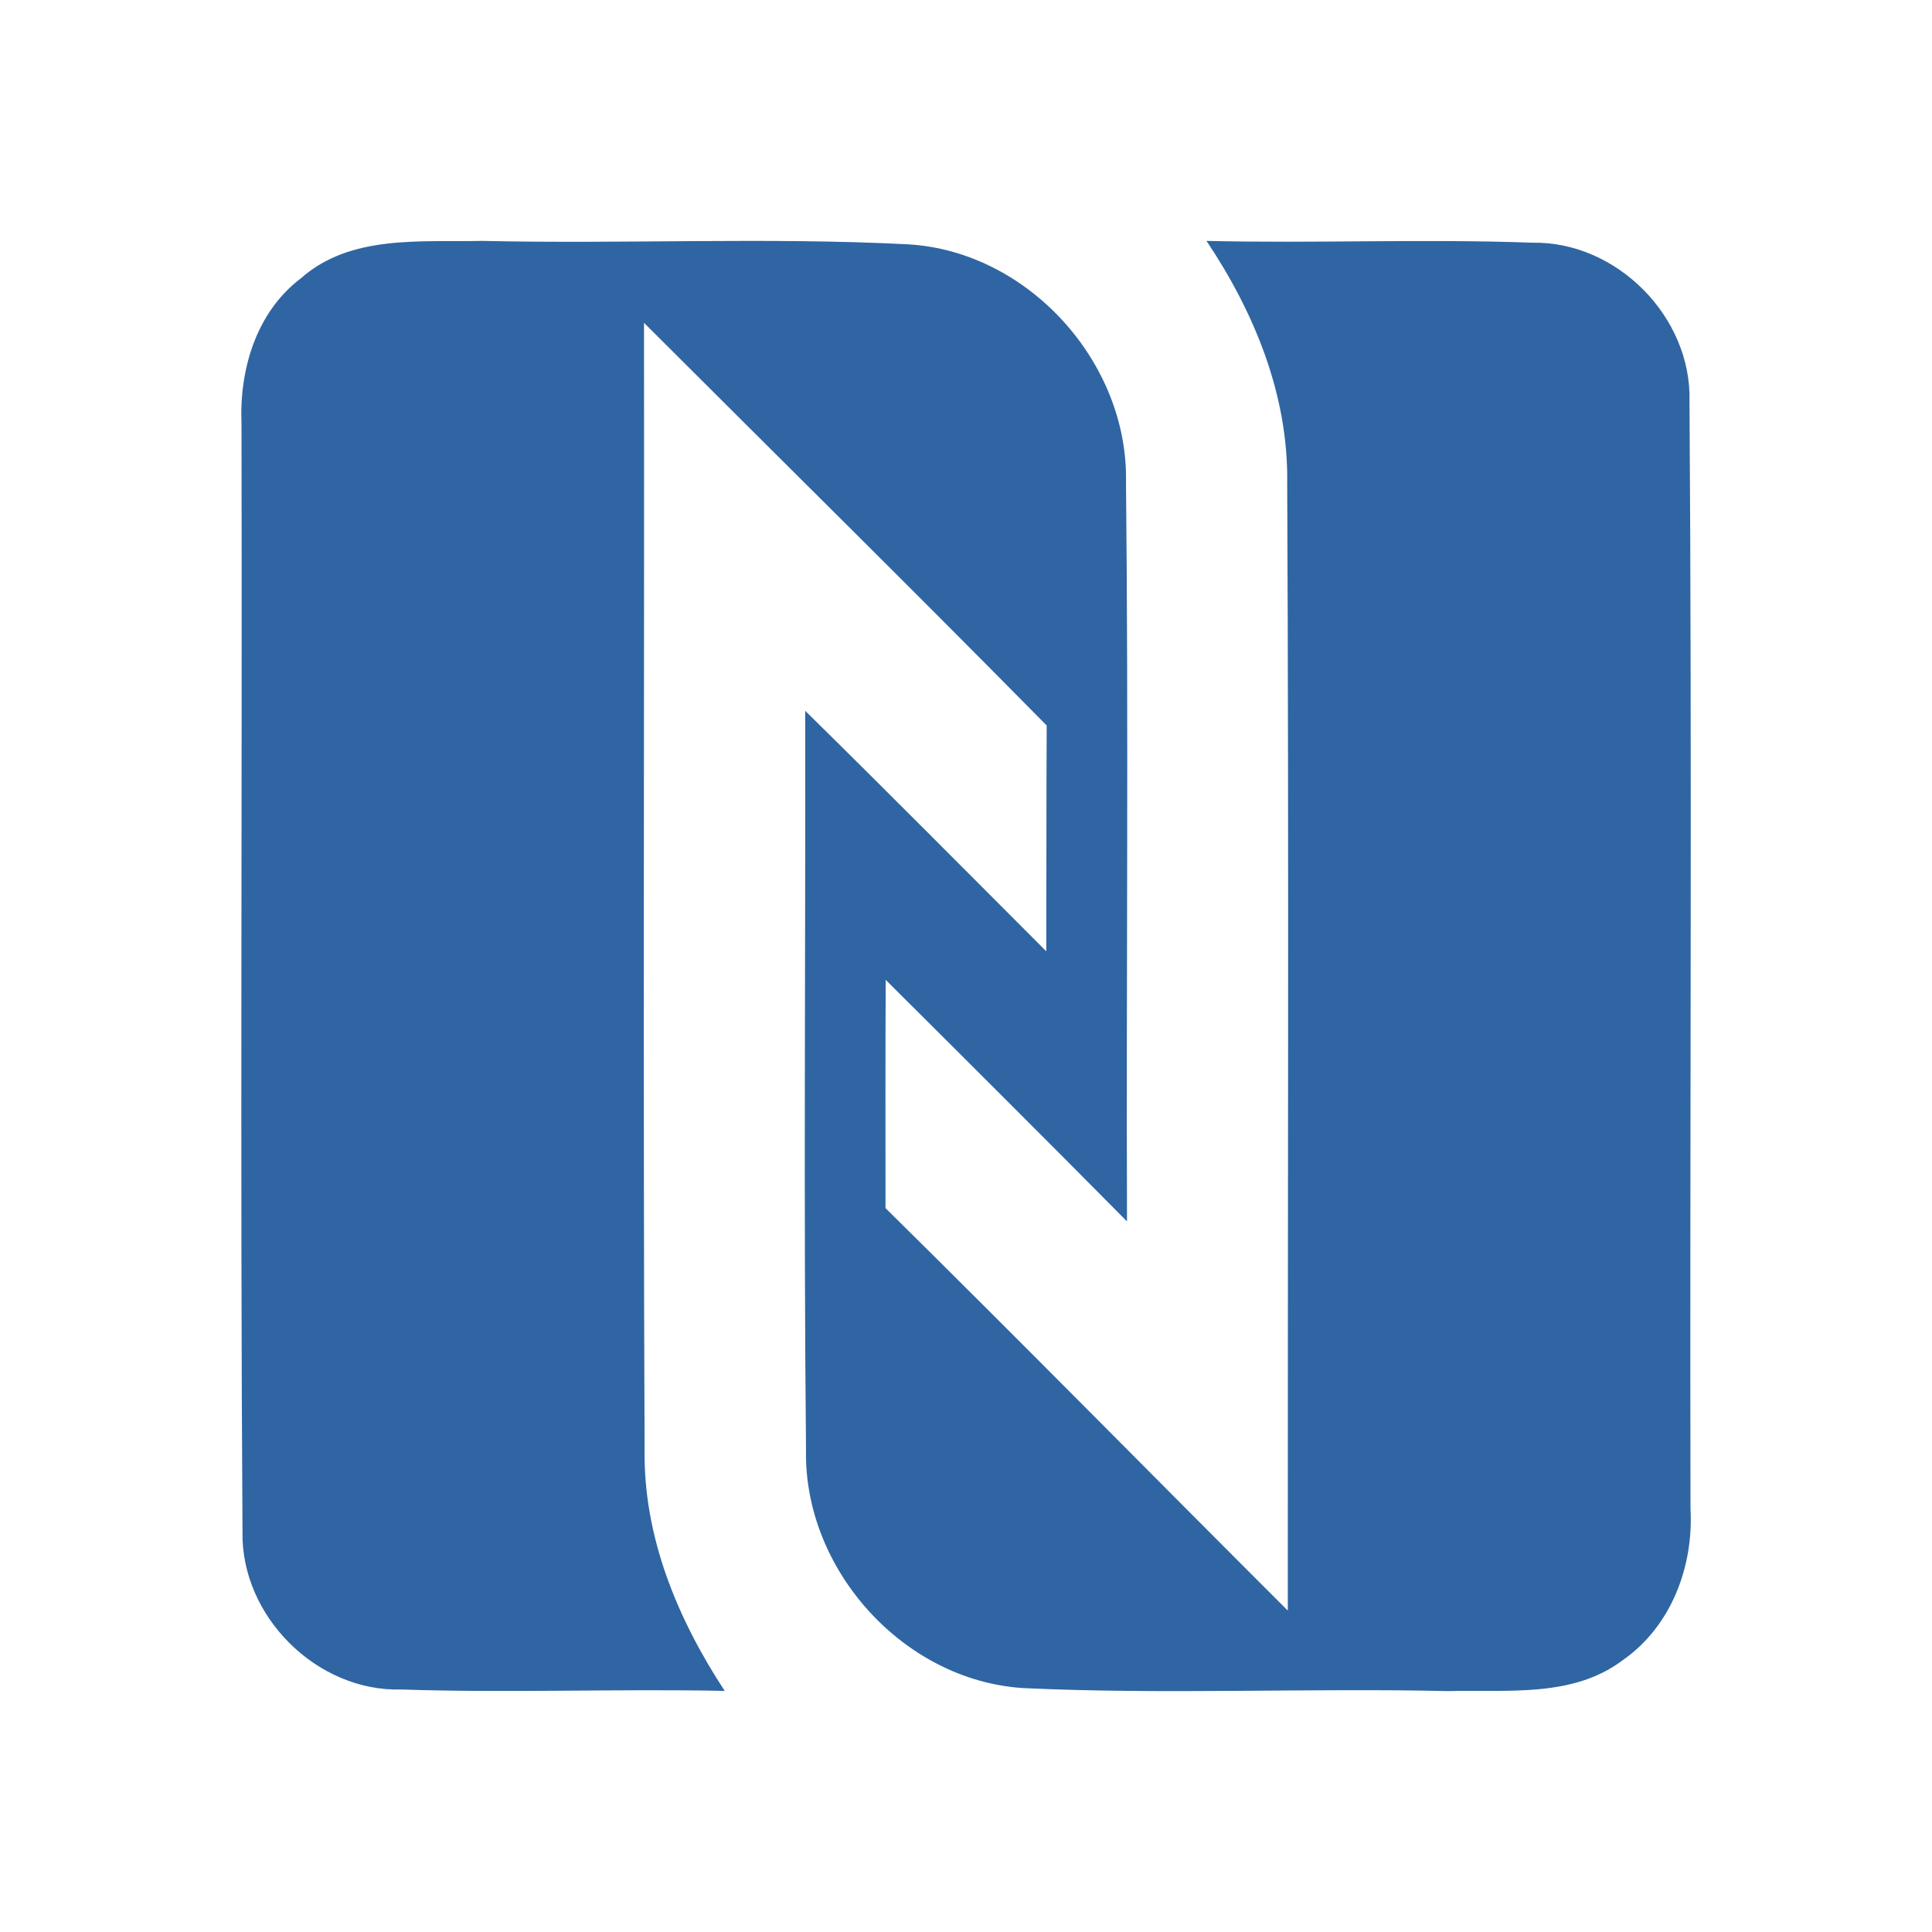 <?xml version="1.0" encoding="UTF-8" ?>
<!DOCTYPE svg PUBLIC "-//W3C//DTD SVG 1.1//EN" "http://www.w3.org/Graphics/SVG/1.1/DTD/svg11.dtd">
<svg width="96pt" height="96pt" viewBox="0 0 96 96" version="1.1" xmlns="http://www.w3.org/2000/svg">
<g id="#2f65a2ff">
<path fill="#2f65a2" opacity="1.00" d=" M 14.95 13.83 C 17.42 11.64 20.92 12.04 23.97 11.97 C 31.02 12.13 38.07 11.78 45.11 12.14 C 51.08 12.48 56.07 18.00 55.95 23.95 C 56.08 36.19 55.96 48.44 56.00 60.69 C 52.02 56.67 48.02 52.68 44.01 48.69 C 43.99 52.47 44.00 56.25 44.00 60.03 C 50.71 66.65 57.32 73.37 63.99 80.03 C 63.98 61.36 64.05 42.69 63.96 24.02 C 64.03 19.66 62.34 15.54 59.95 11.97 C 65.35 12.10 70.75 11.86 76.14 12.06 C 80.33 11.98 84.07 15.75 83.95 19.95 C 84.08 38.28 83.96 56.62 84.00 74.96 C 84.16 77.84 83.04 80.83 80.61 82.51 C 78.13 84.37 74.87 83.95 71.97 84.03 C 64.92 83.87 57.87 84.21 50.84 83.88 C 44.88 83.50 39.93 77.98 40.05 72.04 C 39.93 59.80 40.03 47.56 40.01 35.32 C 44.03 39.27 48.00 43.28 51.99 47.27 C 52.00 43.53 51.99 39.79 52.01 36.05 C 45.39 29.33 38.67 22.71 32.00 16.04 C 32.02 34.70 31.95 53.37 32.03 72.04 C 31.97 76.38 33.67 80.45 36.01 84.02 C 30.66 83.91 25.31 84.13 19.96 83.95 C 15.75 84.08 11.96 80.31 12.05 76.10 C 11.93 57.75 12.04 39.40 12.00 21.05 C 11.89 18.36 12.73 15.51 14.95 13.83 Z" />
</g>
</svg>
